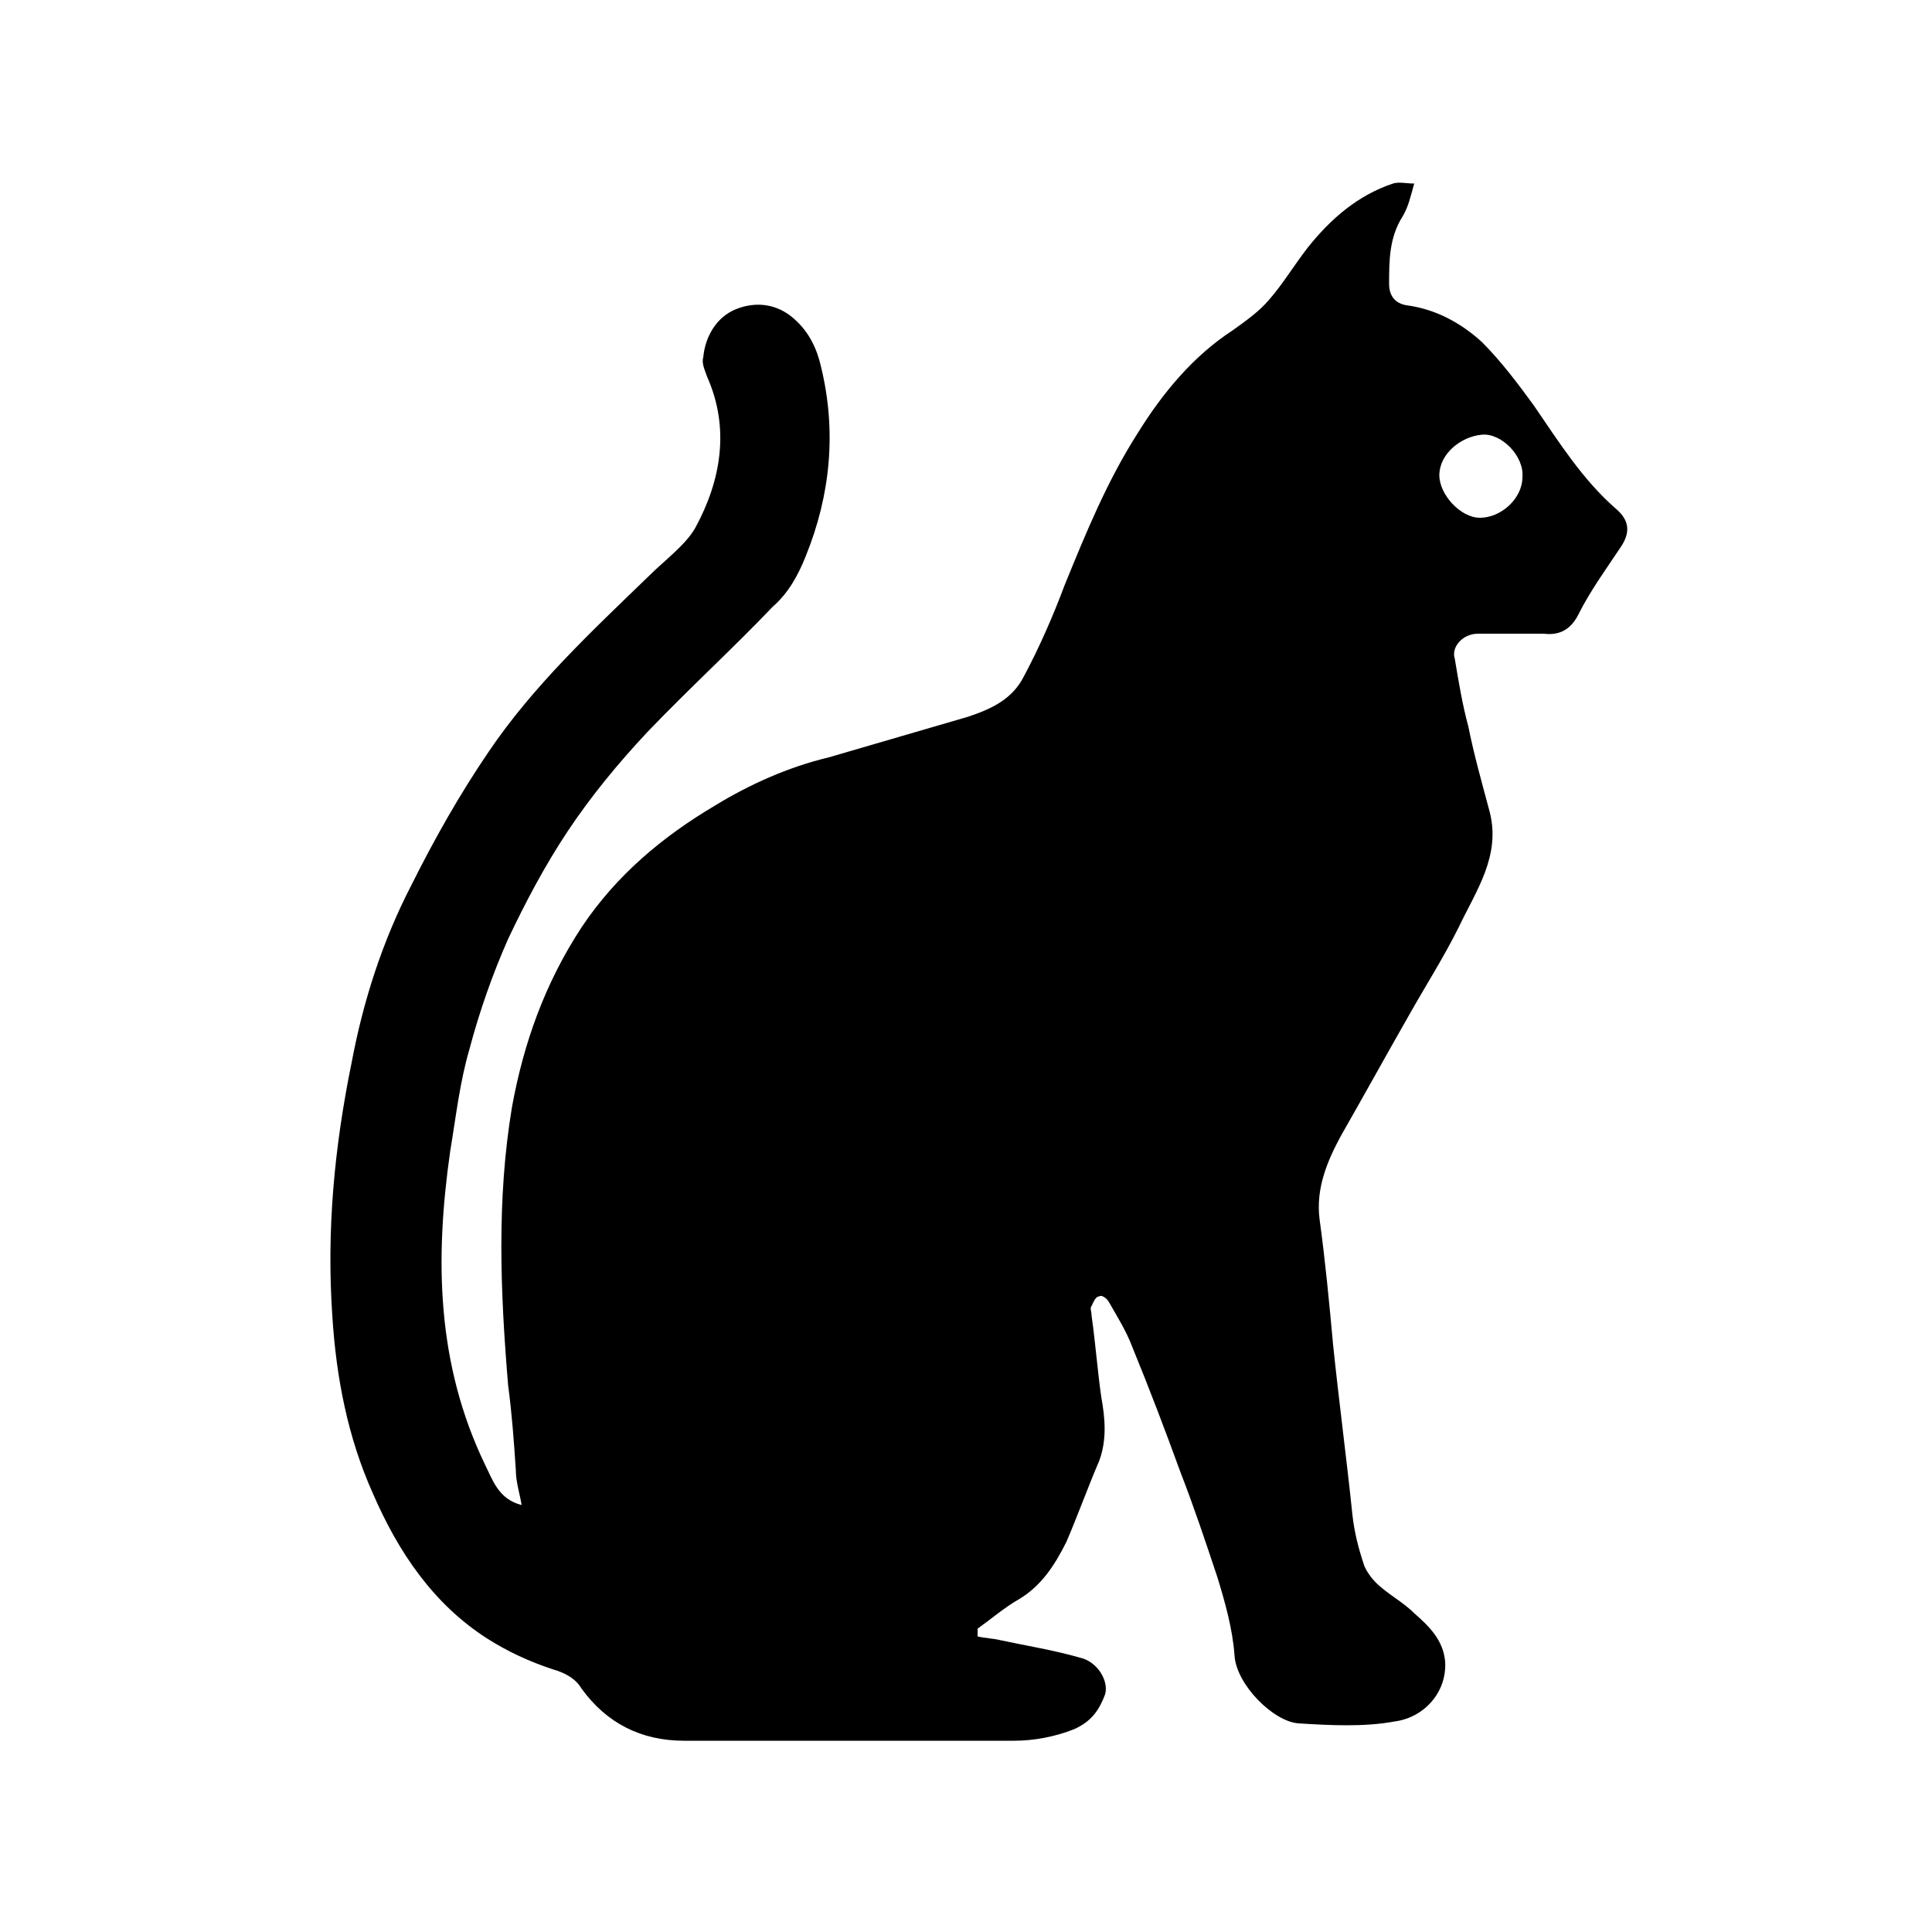 <?xml version="1.0" encoding="utf-8"?>
<!-- Generator: Adobe Illustrator 25.4.1, SVG Export Plug-In . SVG Version: 6.00 Build 0)  -->
<svg version="1.1" id="Layer_1" xmlns="http://www.w3.org/2000/svg" xmlns:xlink="http://www.w3.org/1999/xlink" x="0px" y="0px"
	 viewBox="0 0 100 100" style="enable-background:new 0 0 100 100;" xml:space="preserve">
<path d="M50.6,84.7c0.4,0.1,0.8,0.1,1.2,0.2c1.4,0.3,2.7,0.5,4.1,0.9c0.9,0.2,1.5,1.2,1.3,1.9c-0.3,0.8-0.7,1.4-1.6,1.8
	c-1,0.4-2.1,0.6-3.1,0.6c-5.7,0-11.4,0-17.1,0c-2.2,0-4-0.9-5.3-2.7c-0.3-0.5-0.8-0.8-1.5-1c-1.2-0.4-2.3-0.9-3.4-1.6
	c-2.8-1.8-4.6-4.5-5.9-7.5c-1.3-2.9-1.9-6-2.1-9.2c-0.3-4.4,0.1-8.7,1-13.1c0.6-3.2,1.6-6.3,3.1-9.2c1.2-2.4,2.5-4.7,4-6.9
	c2.3-3.4,5.3-6.2,8.3-9.1c0.8-0.8,1.9-1.6,2.4-2.5c1.3-2.4,1.8-5.1,0.6-7.8c-0.1-0.3-0.3-0.7-0.2-1c0.1-1.1,0.7-2.1,1.7-2.5
	c1-0.4,2.1-0.3,3,0.5c0.8,0.7,1.2,1.6,1.4,2.5c0.8,3.3,0.5,6.6-0.8,9.8c-0.4,1-0.9,1.9-1.7,2.6c-2.1,2.2-4.4,4.3-6.5,6.5
	c-1.5,1.6-2.9,3.3-4.1,5.1c-1.2,1.8-2.2,3.7-3.1,5.6c-0.8,1.8-1.5,3.8-2,5.7c-0.5,1.7-0.7,3.5-1,5.3c-0.8,5.6-0.7,11,1.8,16.2
	c0.4,0.8,0.7,1.8,1.9,2.1c-0.1-0.6-0.3-1.2-0.3-1.8c-0.1-1.5-0.2-2.9-0.4-4.4c-0.4-4.8-0.6-9.6,0.2-14.4c0.6-3.3,1.7-6.4,3.6-9.3
	c1.8-2.7,4.2-4.7,6.9-6.3c1.8-1.1,3.8-2,5.9-2.5c2.4-0.7,4.8-1.4,7.2-2.1c1.2-0.4,2.3-0.9,2.9-2.1c0.8-1.5,1.5-3.1,2.1-4.7
	c1.1-2.7,2.2-5.4,3.8-7.9c1.3-2.1,2.9-4,4.9-5.3c0.7-0.5,1.4-1,1.9-1.6c0.7-0.8,1.3-1.8,2-2.7c1.2-1.5,2.6-2.7,4.4-3.3
	c0.3-0.1,0.7,0,1.1,0c-0.2,0.7-0.3,1.2-0.6,1.7c-0.7,1.1-0.7,2.3-0.7,3.5c0,0.6,0.3,1,0.9,1.1c1.5,0.2,2.8,0.9,3.9,1.9
	c1,1,1.9,2.2,2.7,3.3c1.3,1.9,2.5,3.8,4.2,5.3c0.6,0.5,0.9,1.1,0.3,2c-0.8,1.2-1.6,2.3-2.2,3.5c-0.4,0.8-1,1.1-1.8,1
	c-1.1,0-2.3,0-3.4,0c-0.8,0-1.4,0.7-1.2,1.3c0.2,1.2,0.4,2.4,0.7,3.5c0.3,1.5,0.7,2.9,1.1,4.4c0.6,2.3-0.7,4.1-1.6,6
	c-0.8,1.6-1.7,3-2.6,4.6c-1.2,2.1-2.3,4.1-3.5,6.2c-0.7,1.3-1.3,2.7-1.1,4.3c0.3,2.2,0.5,4.3,0.7,6.5c0.3,2.9,0.7,5.9,1,8.8
	c0.1,0.9,0.3,1.7,0.6,2.6c0.1,0.3,0.4,0.7,0.6,0.9c0.6,0.6,1.4,1,2,1.6c0.8,0.7,1.5,1.4,1.6,2.5c0.1,1.6-1.1,2.9-2.6,3.1
	c-1.6,0.3-3.4,0.2-5,0.1c-1.3-0.1-3.2-2-3.3-3.5c-0.1-1.4-0.5-2.8-0.9-4.1c-0.6-1.8-1.2-3.6-1.9-5.4c-0.8-2.2-1.6-4.3-2.5-6.5
	c-0.3-0.8-0.8-1.6-1.2-2.3c-0.1-0.2-0.4-0.4-0.5-0.3c-0.2,0-0.3,0.3-0.4,0.5c-0.1,0.1,0,0.3,0,0.5c0.2,1.4,0.3,2.8,0.5,4.2
	c0.2,1.1,0.3,2.2-0.1,3.3c-0.6,1.4-1.1,2.8-1.7,4.2c-0.6,1.2-1.3,2.3-2.5,3c-0.7,0.4-1.4,1-2.1,1.5C50.6,84.5,50.6,84.6,50.6,84.7z
	 M76.7,22.5c-1.1,0.1-2.2,1-2.2,2.1c0,1,1.1,2.2,2.1,2.2c1.1,0,2.2-1,2.2-2.1C78.9,23.6,77.7,22.4,76.7,22.5z"/>
</svg>
